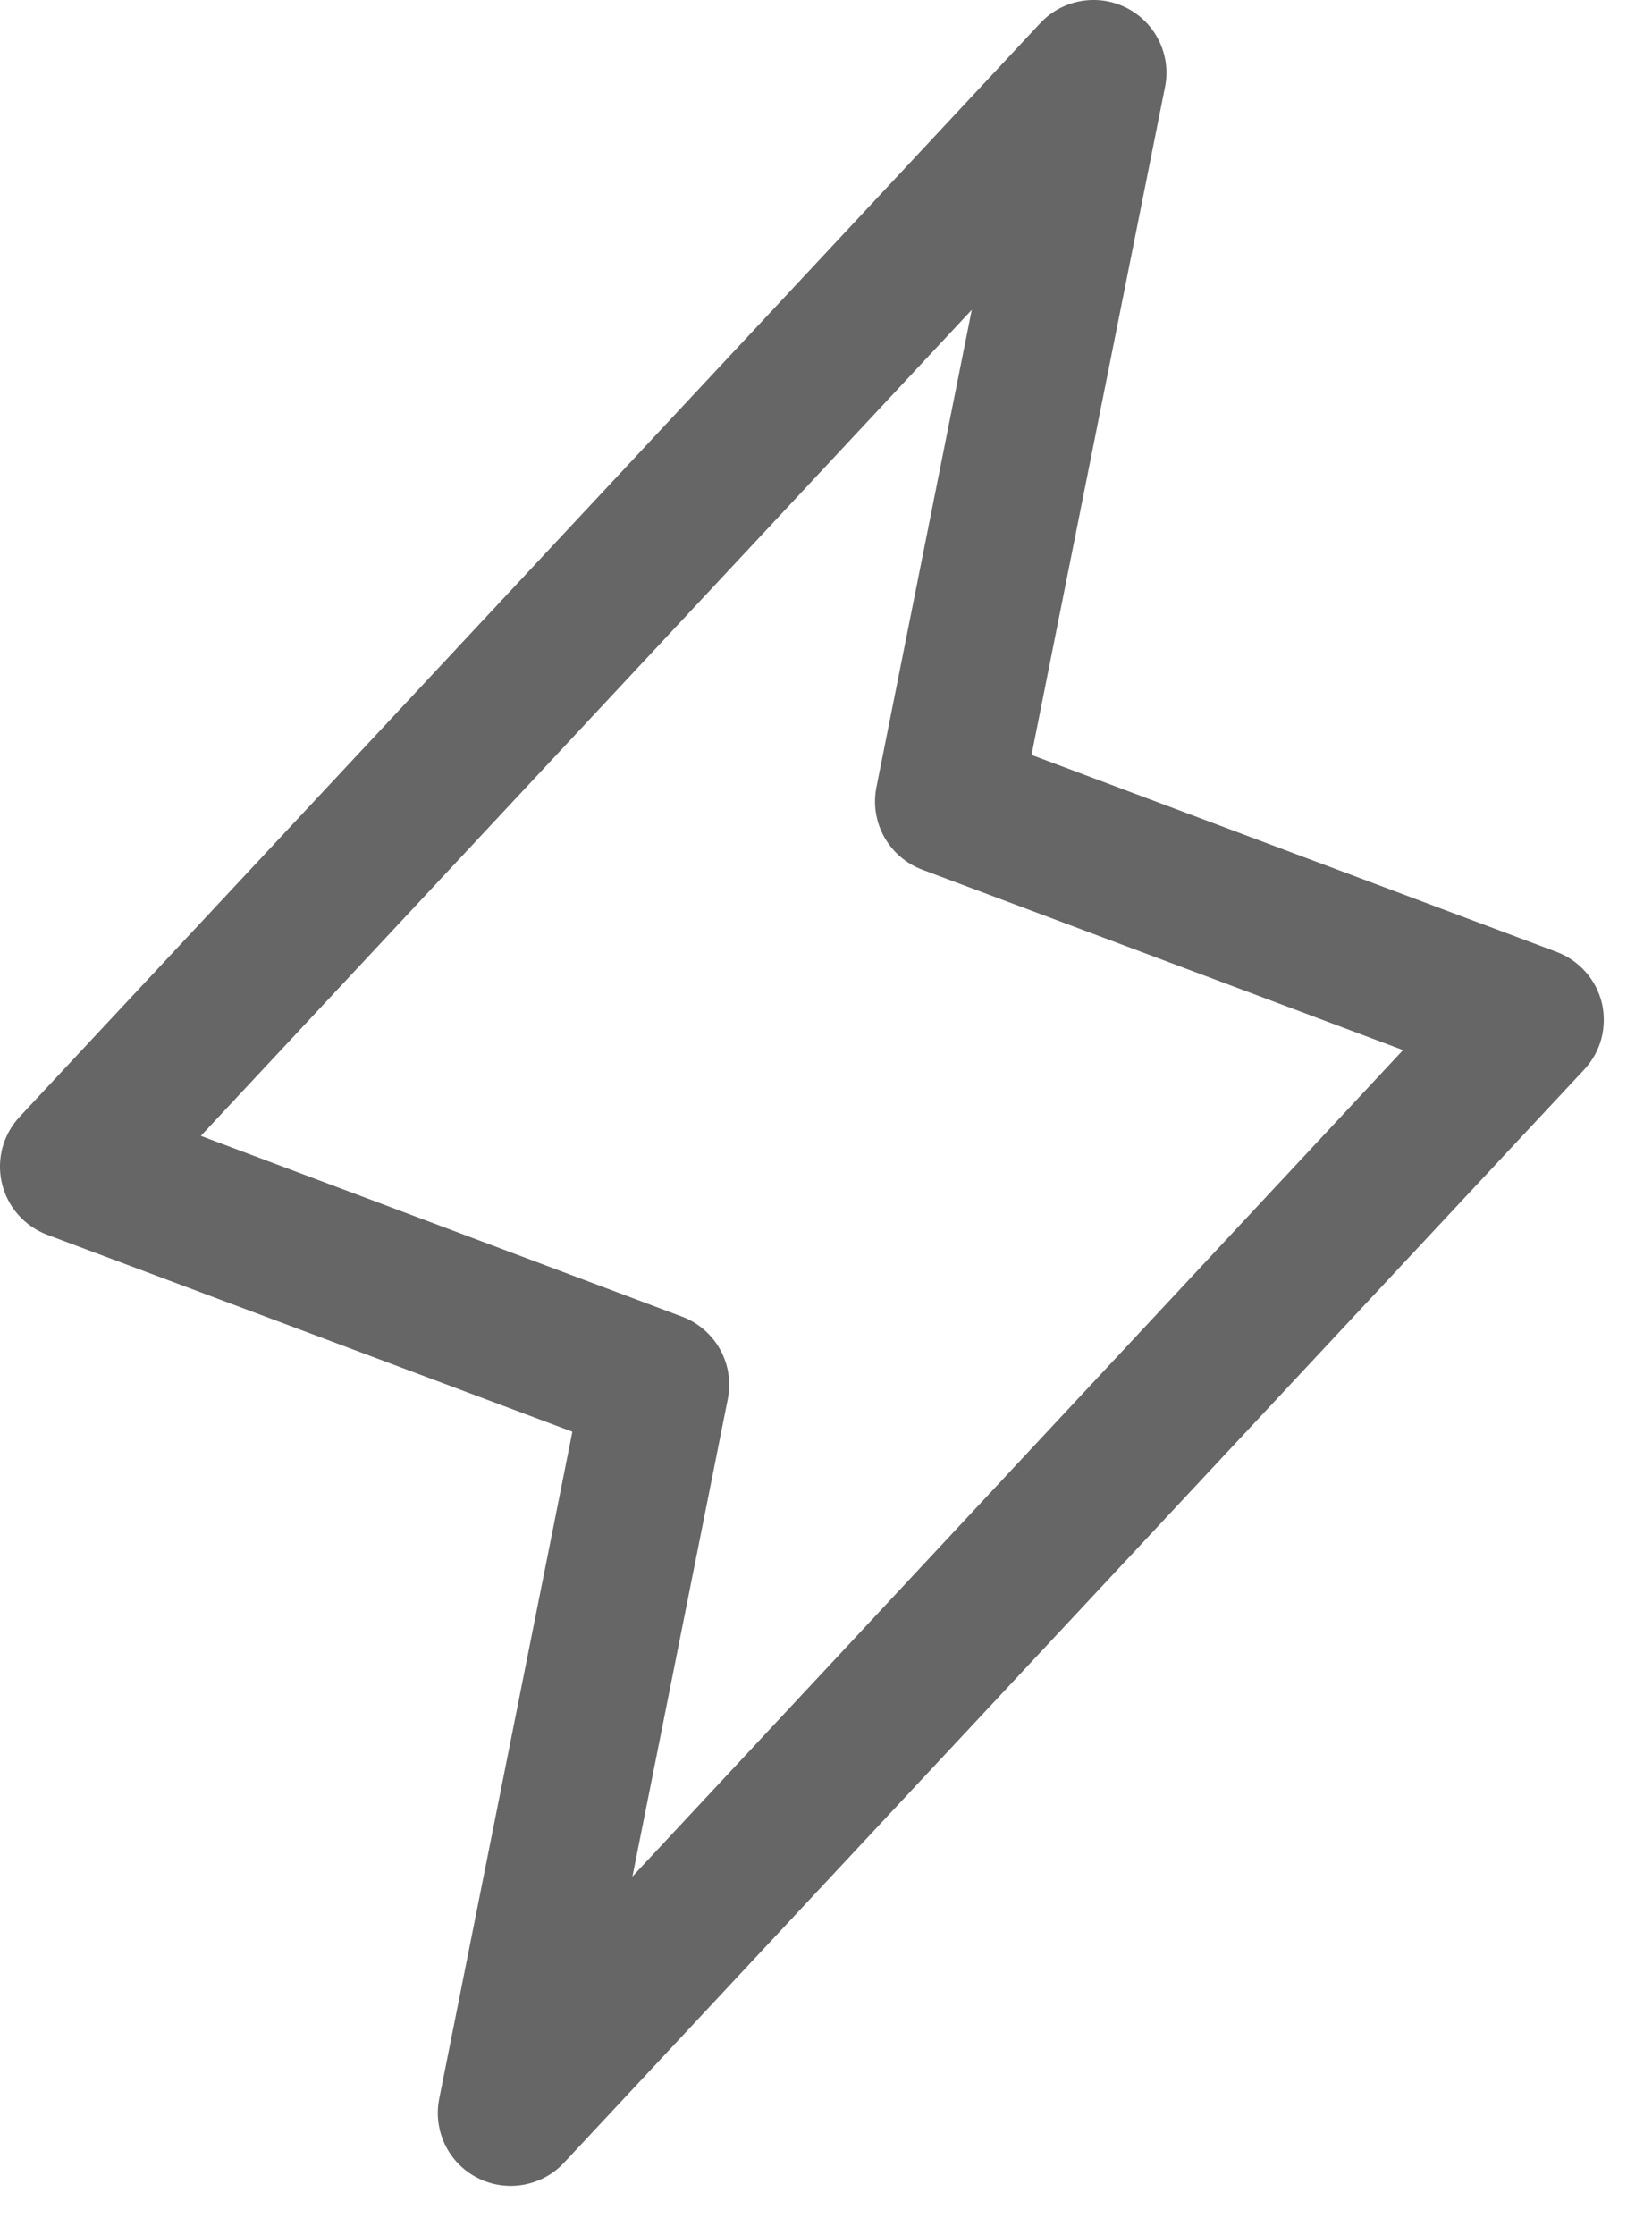 <svg width="17" height="23" viewBox="0 0 17 23" fill="none" xmlns="http://www.w3.org/2000/svg">
<path id="Vector" d="M16.485 10.325C16.456 10.204 16.399 10.093 16.317 10.001C16.235 9.908 16.132 9.837 16.016 9.794L10.615 7.768L11.989 0.893C12.021 0.734 11.999 0.568 11.928 0.422C11.857 0.276 11.74 0.156 11.595 0.082C11.45 0.008 11.285 -0.017 11.124 0.011C10.964 0.039 10.817 0.118 10.706 0.237L0.206 11.487C0.121 11.577 0.059 11.687 0.026 11.806C-0.006 11.926 -0.009 12.051 0.019 12.172C0.047 12.293 0.104 12.405 0.186 12.498C0.268 12.591 0.371 12.662 0.487 12.706L5.89 14.732L4.519 21.599C4.488 21.759 4.51 21.924 4.581 22.071C4.652 22.217 4.769 22.336 4.914 22.41C5.059 22.484 5.224 22.509 5.384 22.481C5.545 22.453 5.692 22.374 5.803 22.255L16.303 11.005C16.387 10.915 16.447 10.806 16.479 10.688C16.51 10.569 16.512 10.444 16.485 10.325ZM6.508 19.309L7.489 14.398C7.525 14.224 7.497 14.043 7.411 13.887C7.325 13.732 7.187 13.612 7.021 13.549L2.067 11.688L10 3.188L9.019 8.099C8.984 8.273 9.012 8.454 9.098 8.61C9.184 8.765 9.322 8.885 9.488 8.948L14.438 10.805L6.508 19.309Z" fill="#666666"/>
</svg>
